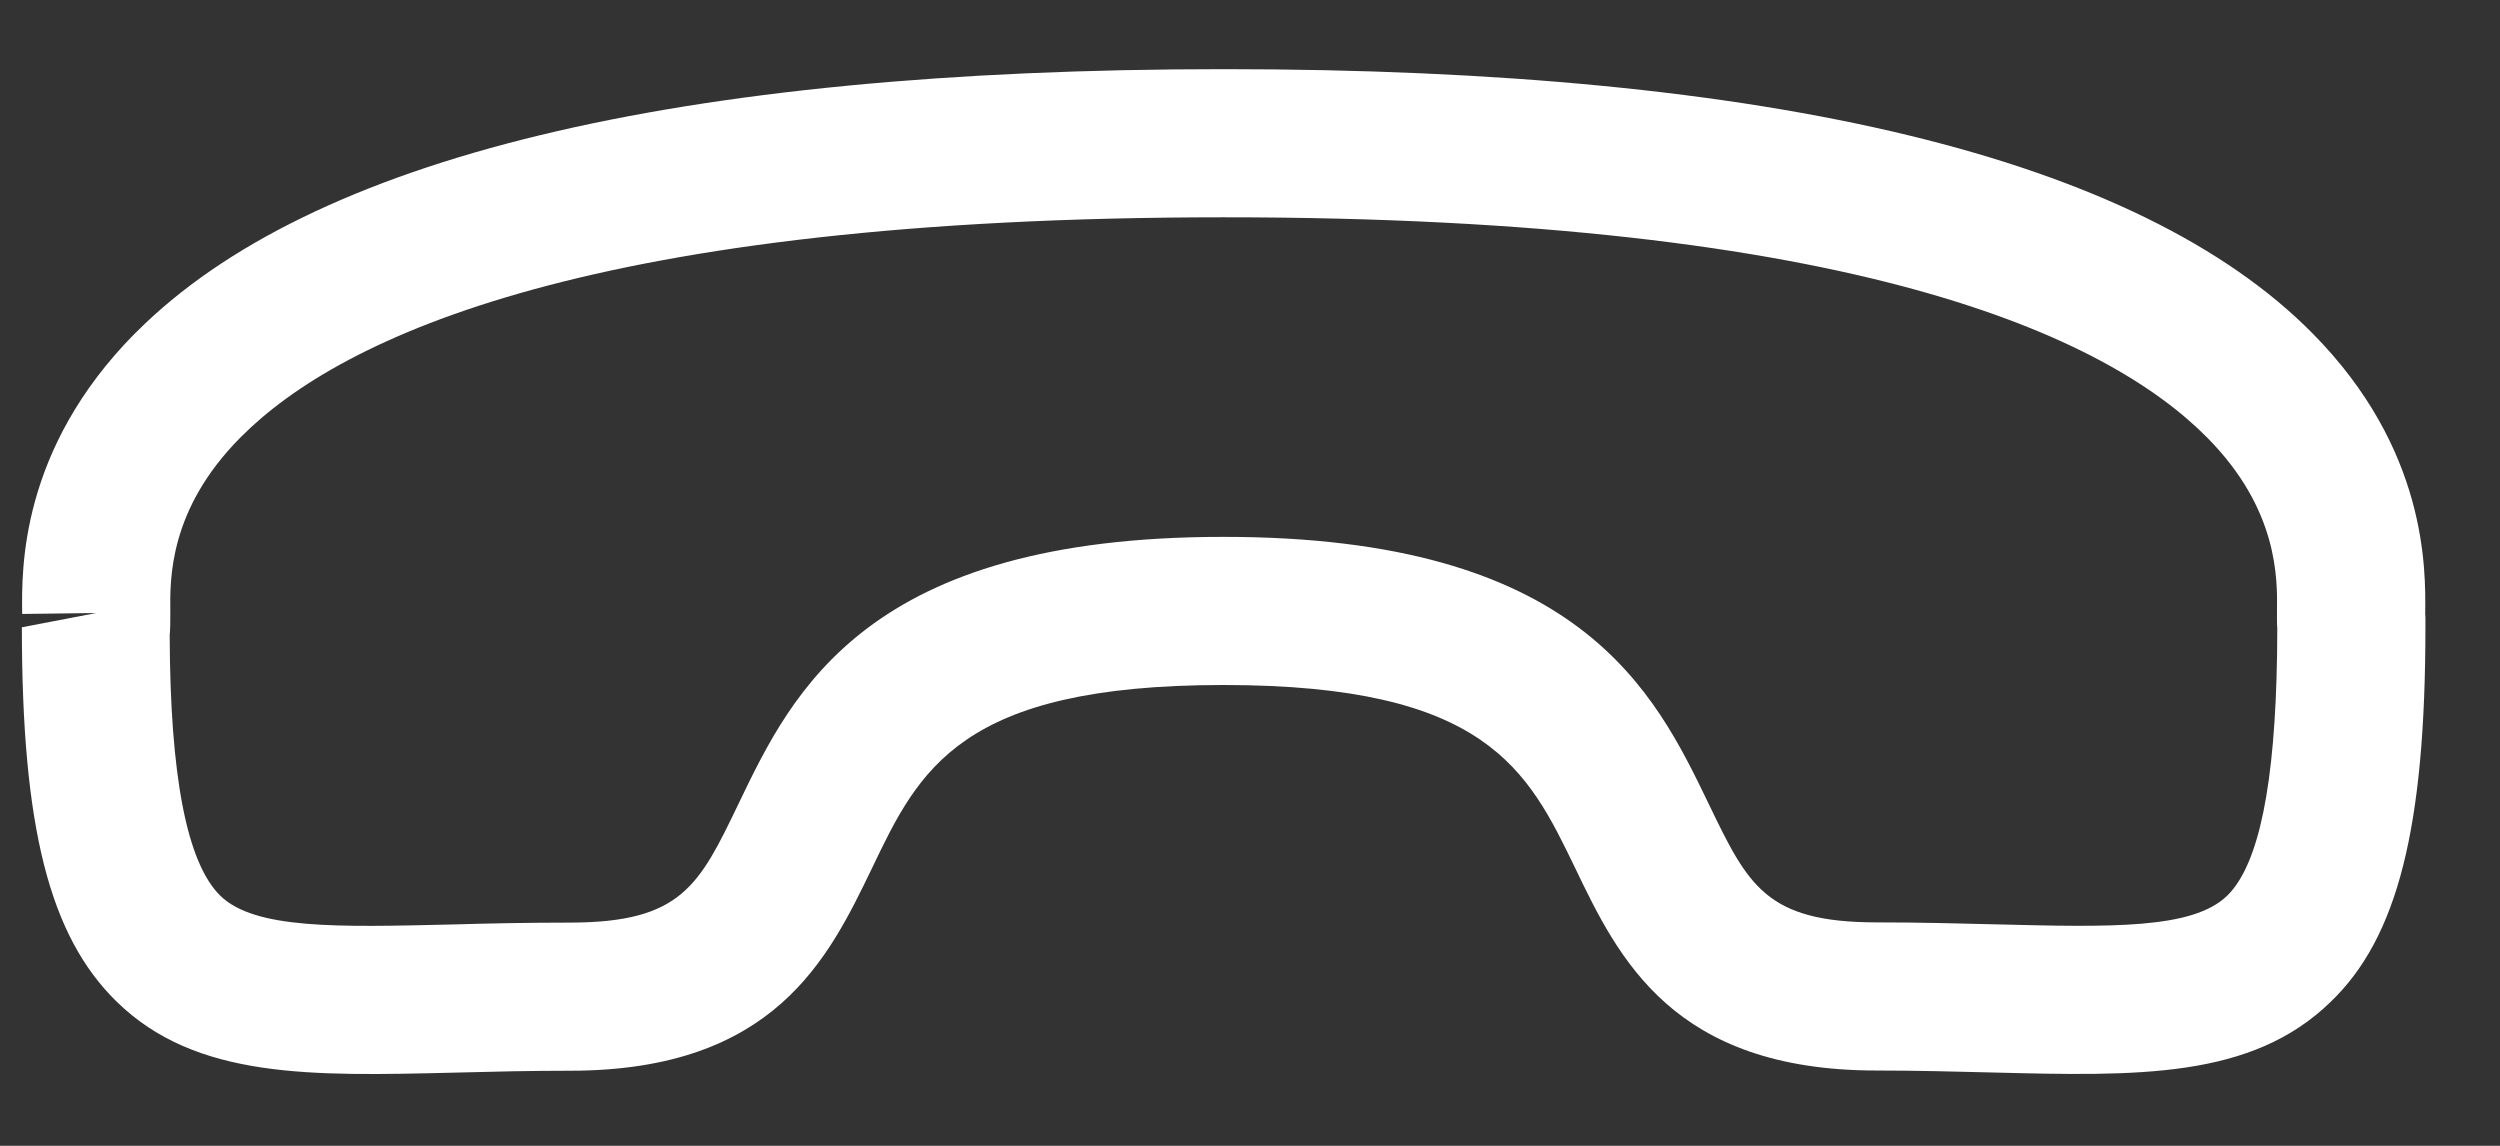 <svg width="24" height="11" viewBox="0 0 24 11" fill="none" xmlns="http://www.w3.org/2000/svg">
<rect x="0" y="0" width="24" height="11" fill="#333333" stroke="none"/>
<path fill-rule="evenodd" clip-rule="evenodd" d="M22.373 9.619C21.613 10.358 20.518 10.331 19.133 10.296C18.791 10.288 18.419 10.277 18.016 10.277C16.059 10.277 15.538 9.2 15.122 8.334C14.666 7.391 14.274 6.576 11.745 6.576C9.215 6.576 8.823 7.39 8.371 8.335C7.953 9.201 7.437 10.277 5.477 10.279C5.079 10.279 4.713 10.288 4.373 10.297C2.981 10.331 1.882 10.359 1.121 9.617C0.474 8.985 0.21 7.942 0.21 6.022L0.924 5.885L0.213 5.894C0.207 5.464 0.192 4.318 1.292 3.204L1.313 3.184C2.984 1.513 6.493 0.664 11.745 0.664C17.018 0.663 20.536 1.516 22.2 3.2C23.301 4.313 23.287 5.46 23.282 5.89L23.284 5.929L23.284 6.02C23.284 7.944 23.018 9.001 22.373 9.619ZM21.379 8.6L21.385 8.595C21.686 8.294 21.841 7.535 21.86 6.277L21.862 6.023L21.861 6.025C21.861 6.025 21.859 6.002 21.859 5.964L21.859 5.874C21.864 5.554 21.872 4.89 21.189 4.201C20.235 3.236 17.822 2.085 11.745 2.086C5.698 2.087 3.281 3.227 2.318 4.19L2.304 4.204C1.622 4.894 1.631 5.557 1.635 5.876C1.636 5.973 1.634 6.049 1.629 6.098C1.633 7.439 1.791 8.281 2.115 8.599C2.447 8.922 3.24 8.901 4.338 8.875C4.687 8.865 5.067 8.857 5.478 8.857C6.541 8.854 6.712 8.502 7.089 7.718C7.609 6.635 8.322 5.153 11.745 5.154C15.167 5.153 15.881 6.635 16.403 7.716C16.78 8.498 16.951 8.854 18.016 8.855C18.431 8.855 18.816 8.865 19.169 8.874C20.261 8.901 21.049 8.921 21.379 8.6Z" fill="white"/>
</svg>
